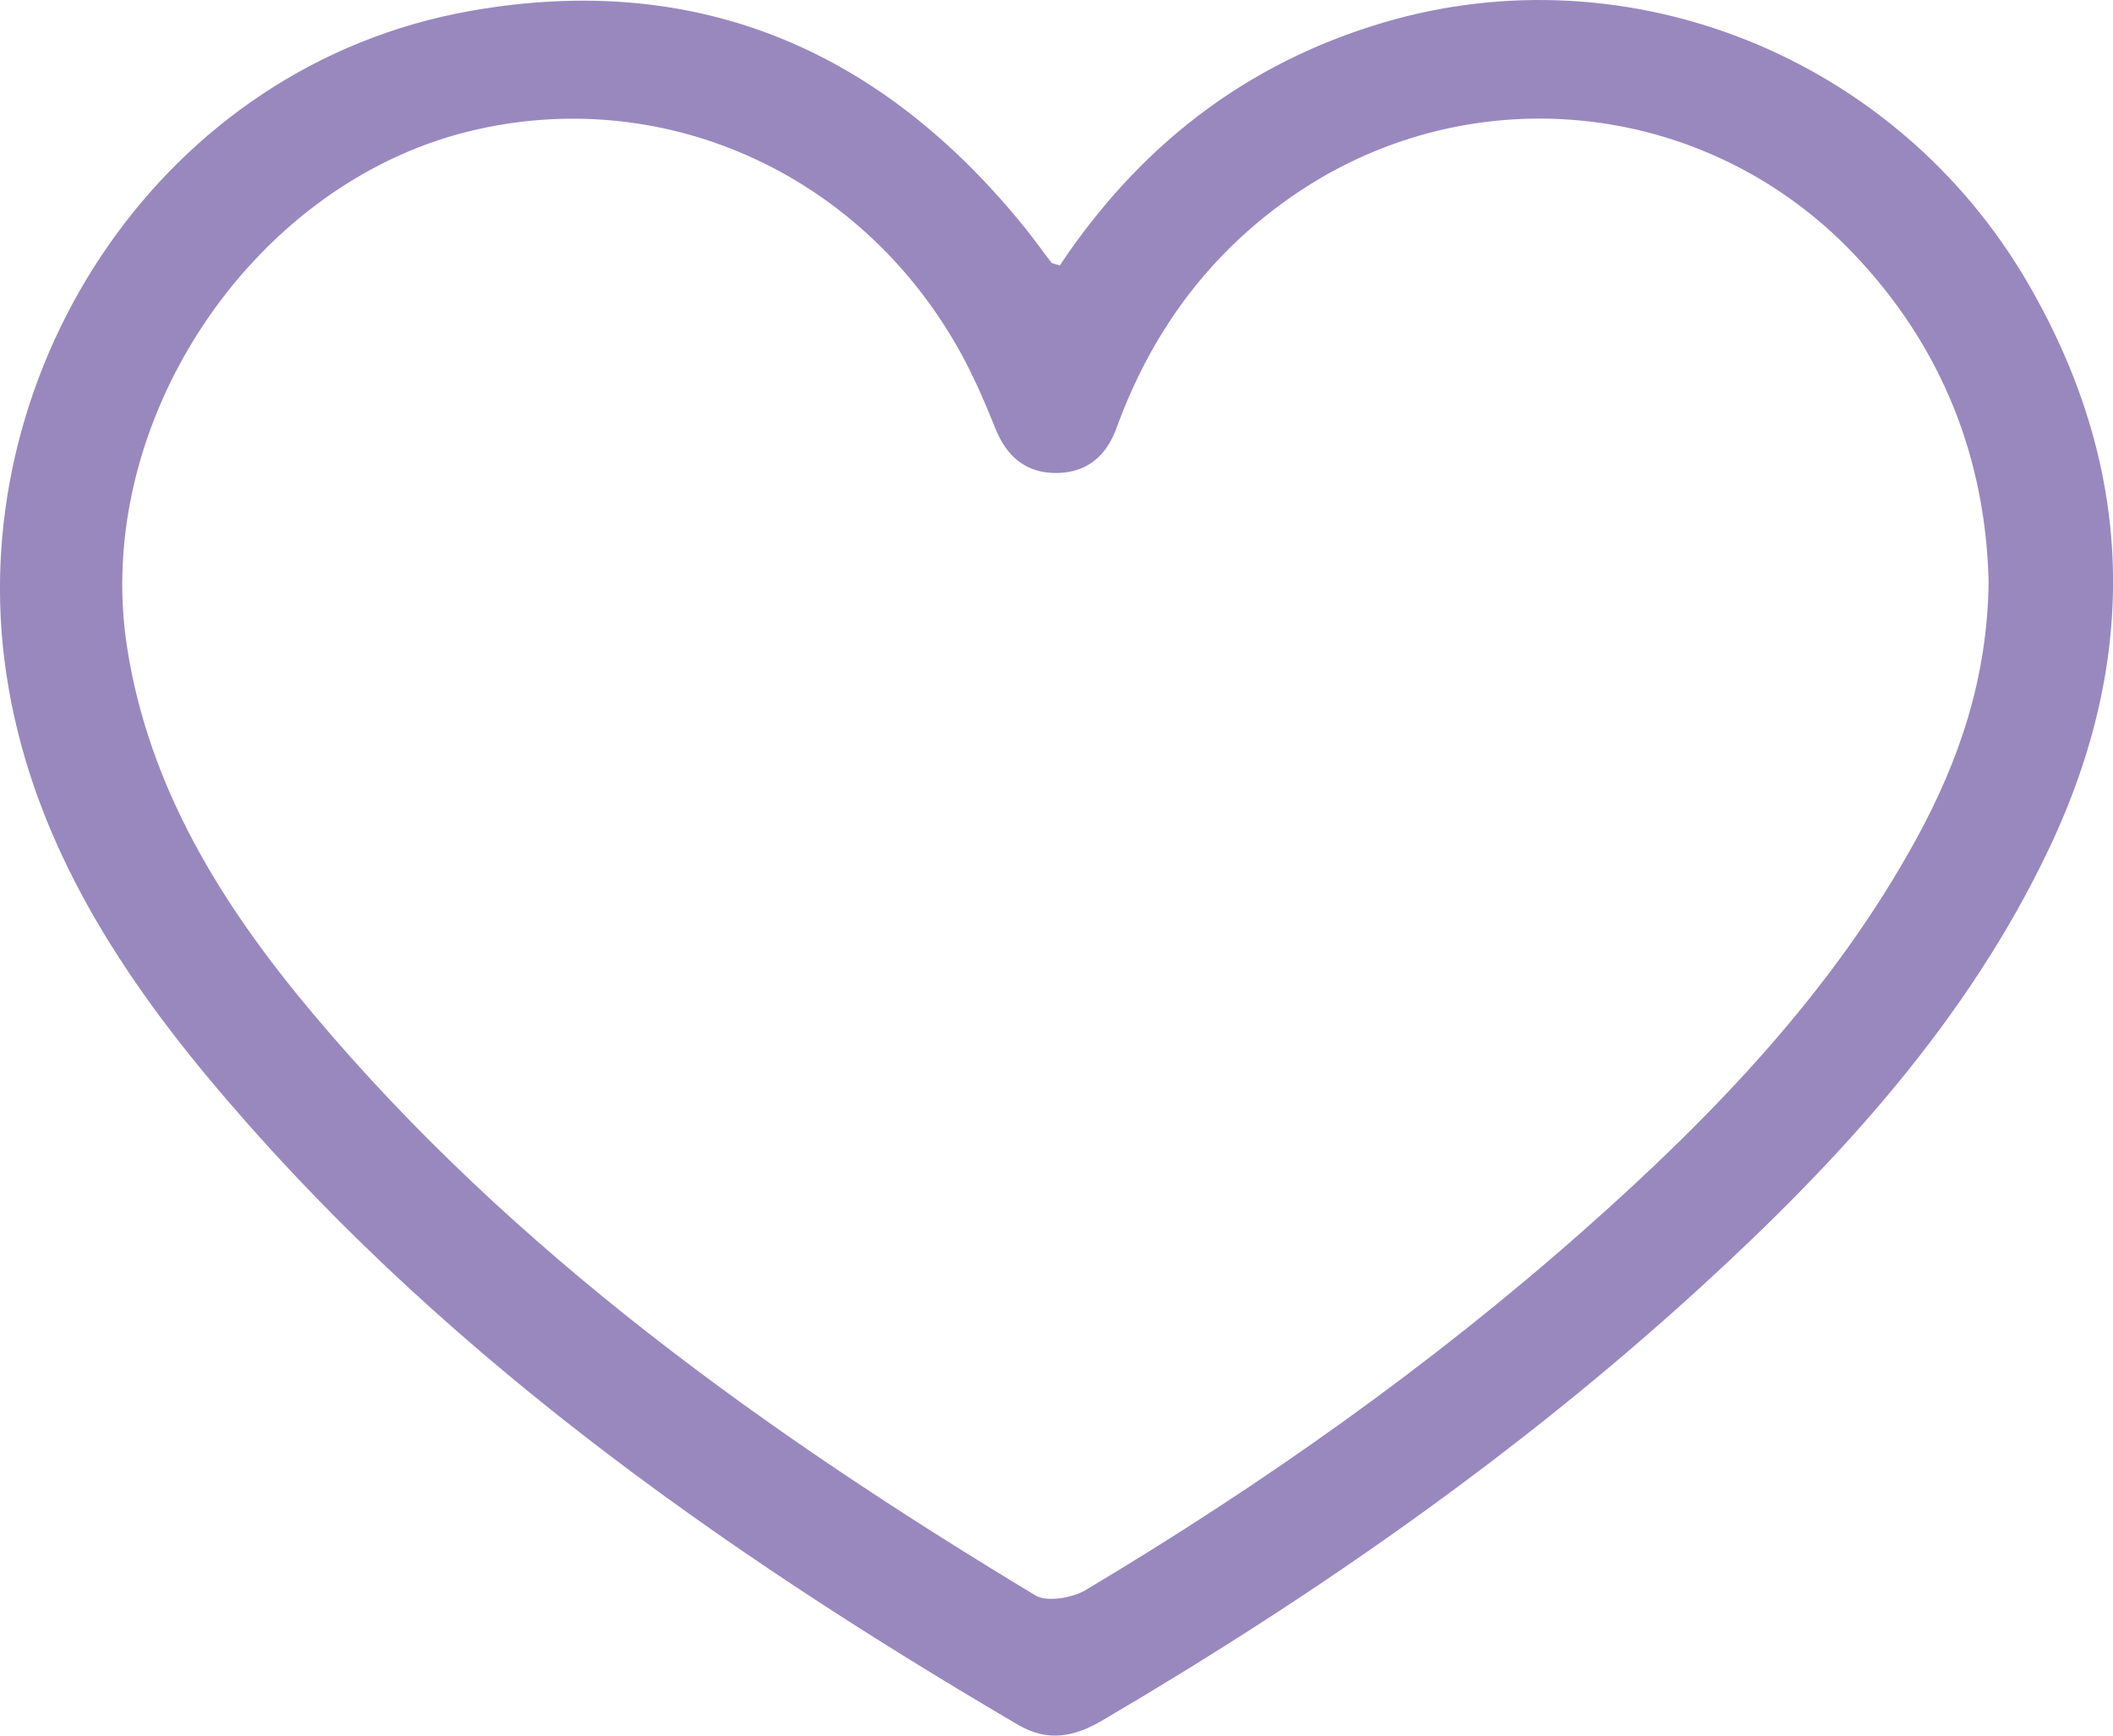 <svg width="28" height="23" viewBox="0 0 28 23" fill="none" xmlns="http://www.w3.org/2000/svg">
<g clip-path="url(#clip0_113_5749)">
<path d="M14.044 3.517C15.081 1.962 16.479 0.848 18.332 0.299C21.587 -0.664 25.132 0.756 26.874 3.755C28.289 6.192 28.358 8.7 27.156 11.238C26.082 13.505 24.407 15.347 22.546 17.048C20.134 19.254 17.453 21.128 14.608 22.798C14.238 23.015 13.888 23.09 13.488 22.855C9.467 20.496 5.713 17.83 2.754 14.276C1.394 12.642 0.322 10.857 0.058 8.741C-0.427 4.861 2.146 0.87 6.232 0.145C9.299 -0.398 11.717 0.709 13.582 3.019C13.704 3.17 13.815 3.328 13.934 3.481C13.942 3.491 13.965 3.492 14.044 3.517ZM26.352 7.709C26.313 6.106 25.756 4.605 24.547 3.346C22.568 1.285 19.412 0.983 17.079 2.631C15.977 3.409 15.243 4.443 14.797 5.668C14.664 6.036 14.409 6.265 14 6.268C13.591 6.271 13.338 6.045 13.192 5.682C13.043 5.311 12.883 4.94 12.684 4.593C11.353 2.261 8.745 1.118 6.212 1.741C3.313 2.454 1.225 5.613 1.683 8.572C1.971 10.436 2.935 11.989 4.14 13.424C6.799 16.592 10.154 18.992 13.723 21.143C13.872 21.232 14.21 21.176 14.384 21.072C16.733 19.67 18.953 18.101 20.987 16.302C22.714 14.775 24.294 13.128 25.394 11.117C25.964 10.076 26.336 8.982 26.352 7.709Z" fill="#9988BE"/>
</g>
<defs>
<clipPath id="clip0_113_5749">
<rect width="28" height="23" fill="white"/>
</clipPath>
</defs>
</svg>
